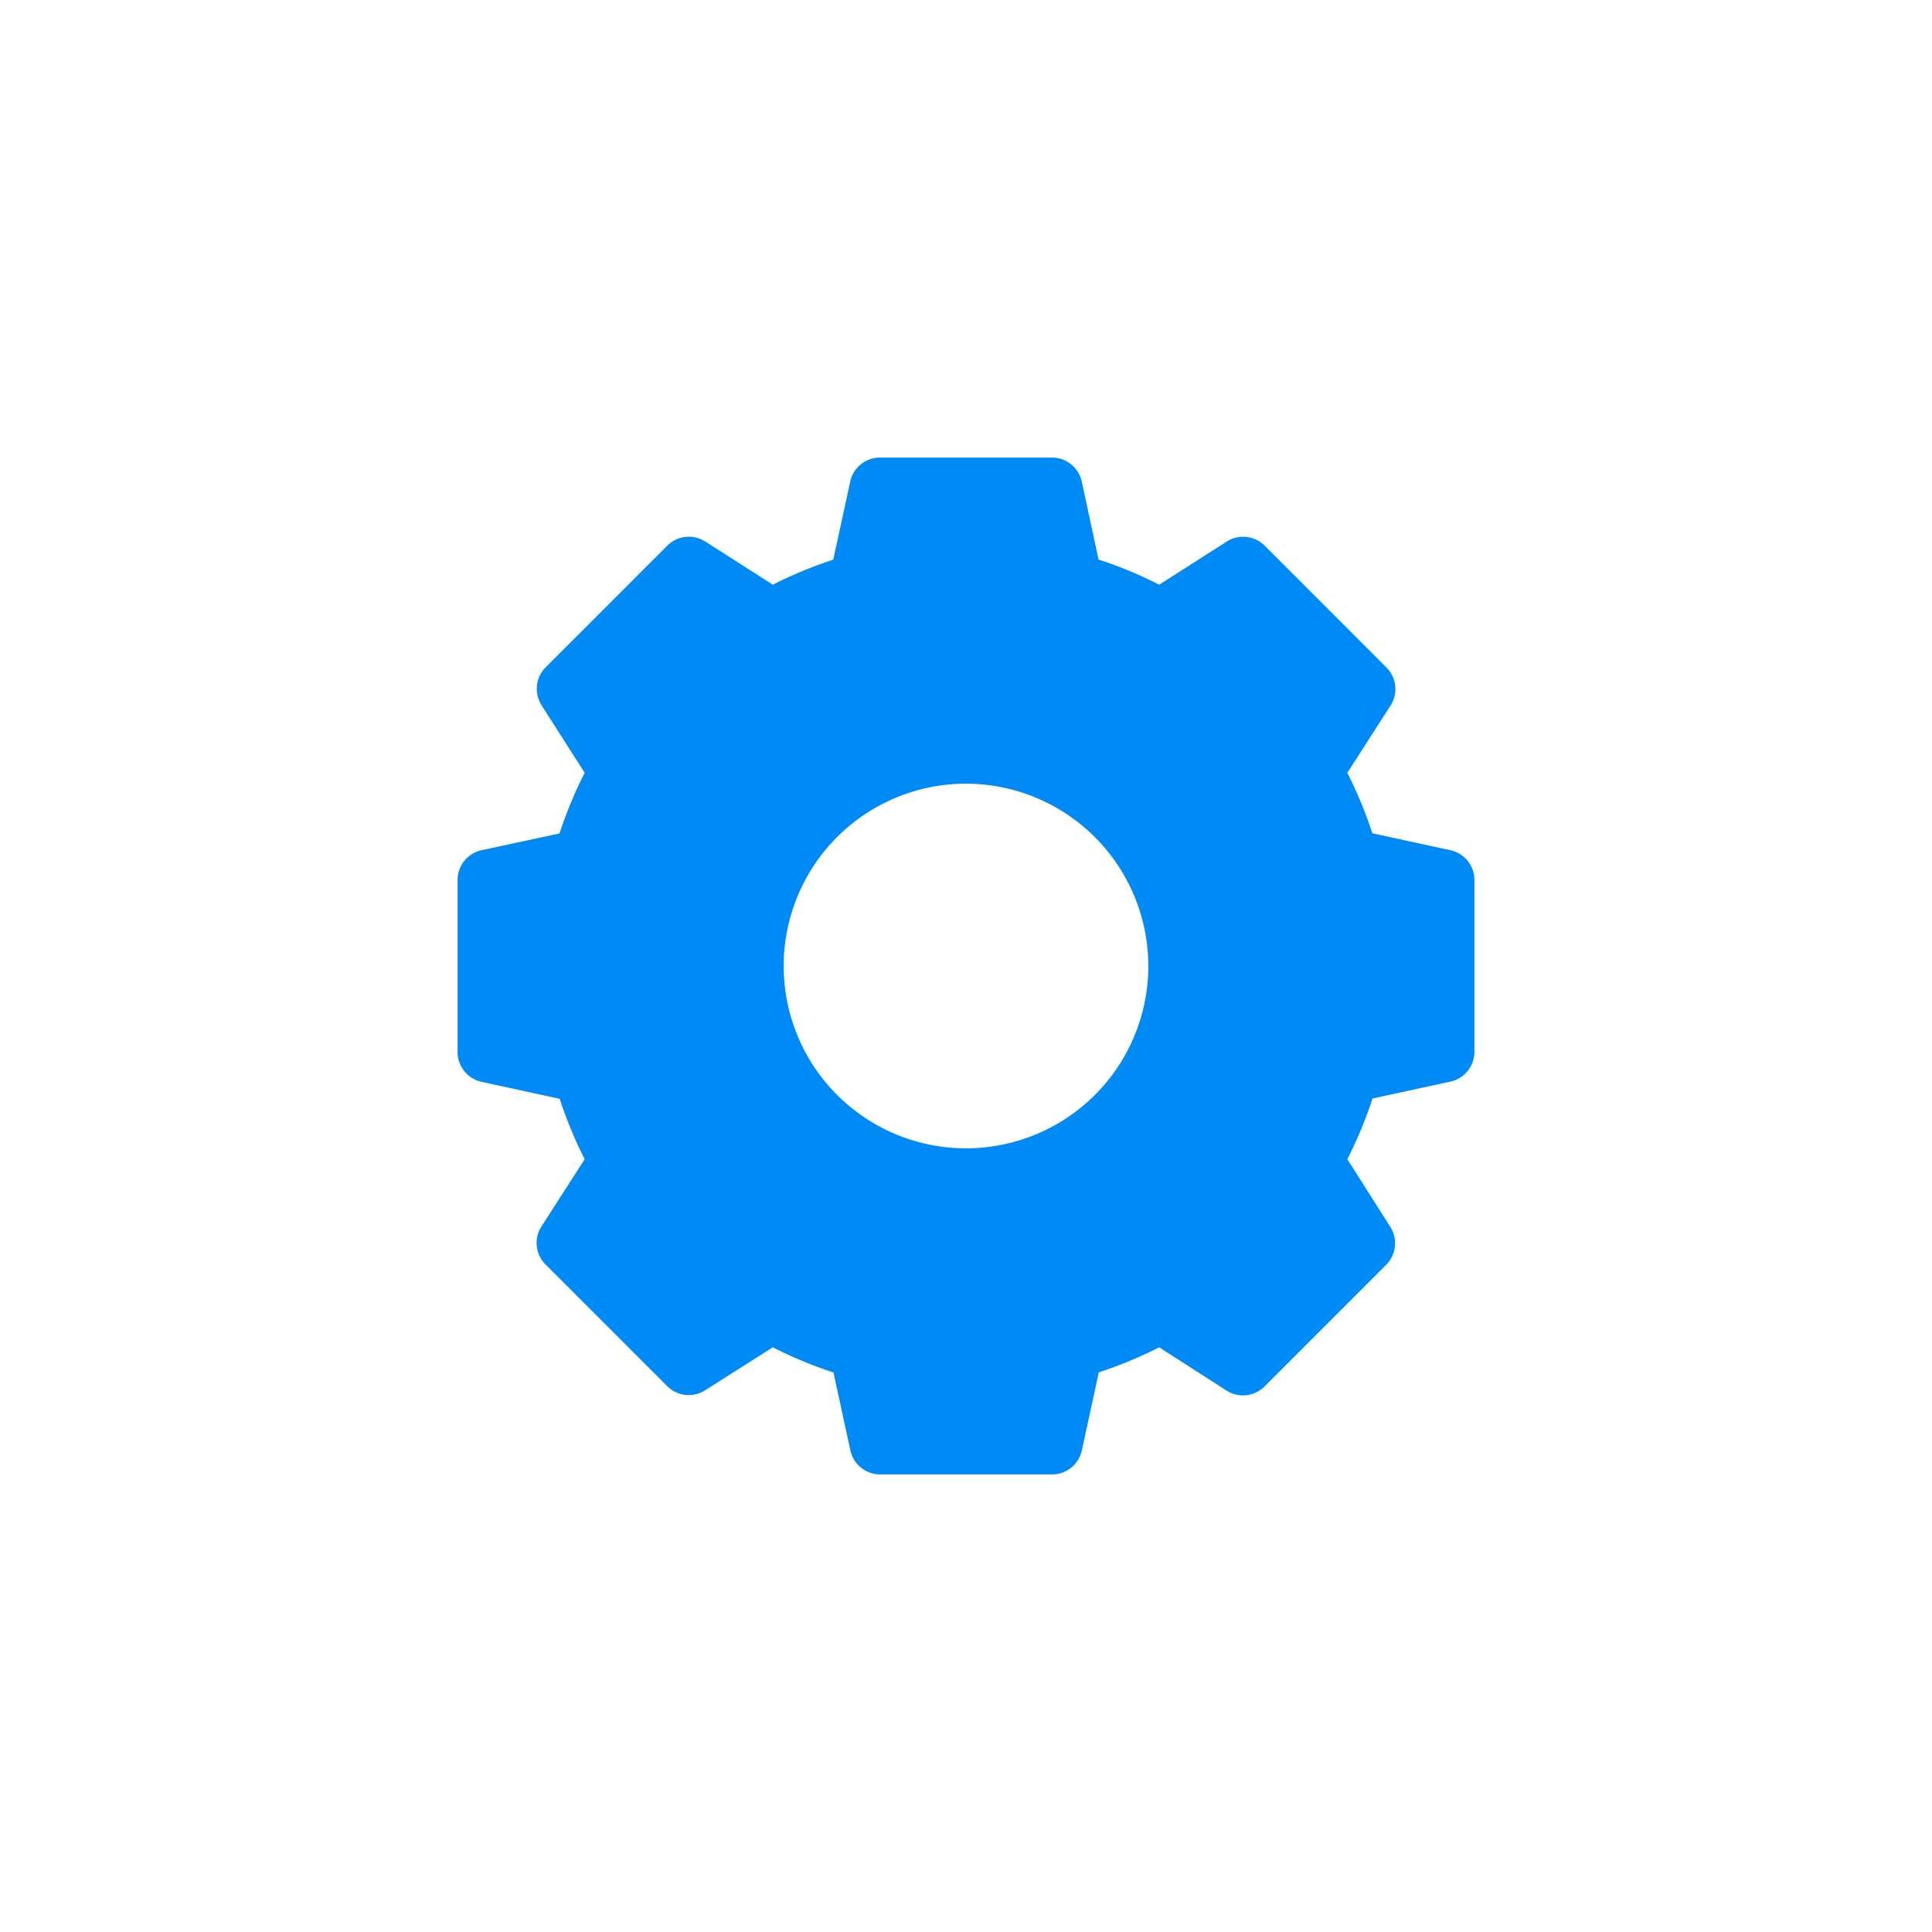 <svg xmlns="http://www.w3.org/2000/svg" xmlns:xlink="http://www.w3.org/1999/xlink" width="38" height="38" viewBox="0 0 38 38">
  <defs>
    <filter id="gear" x="0" y="0" width="38" height="38" filterUnits="userSpaceOnUse">
      <feOffset dy="3" input="SourceAlpha"/>
      <feGaussianBlur stdDeviation="3" result="blur"/>
      <feFlood flood-opacity="0.161"/>
      <feComposite operator="in" in2="blur"/>
      <feComposite in="SourceGraphic"/>
    </filter>
  </defs>
  <g transform="matrix(1, 0, 0, 1, 0, 0)" filter="url(#gear)">
    <path id="gear-2" data-name="gear" d="M19.529,7.723l-1.537-.334A8.366,8.366,0,0,0,17.5,6.2l.851-1.324a.6.6,0,0,0-.08-.746L15.874,1.732a.6.6,0,0,0-.746-.08L13.8,2.5a8.366,8.366,0,0,0-1.193-.495L12.277.471A.6.6,0,0,0,11.693,0H8.307a.6.6,0,0,0-.584.471L7.389,2.008A8.366,8.366,0,0,0,6.2,2.5L4.872,1.651a.6.6,0,0,0-.746.08L1.732,4.126a.6.6,0,0,0-.08.746L2.5,6.2a8.366,8.366,0,0,0-.495,1.193L.471,7.723A.6.6,0,0,0,0,8.307v3.387a.6.6,0,0,0,.471.584l1.537.334A8.366,8.366,0,0,0,2.5,13.8l-.851,1.324a.6.6,0,0,0,.08.746l2.395,2.395a.6.6,0,0,0,.746.08L6.2,17.5a8.366,8.366,0,0,0,1.193.495l.334,1.537A.6.6,0,0,0,8.307,20h3.387a.6.6,0,0,0,.584-.471l.334-1.537A8.366,8.366,0,0,0,13.8,17.5l1.324.851a.6.6,0,0,0,.746-.08l2.395-2.395a.6.6,0,0,0,.08-.746L17.5,13.8a8.366,8.366,0,0,0,.495-1.193l1.537-.334A.6.6,0,0,0,20,11.693V8.307A.6.6,0,0,0,19.529,7.723ZM13.586,10A3.586,3.586,0,1,1,10,6.414,3.59,3.59,0,0,1,13.586,10Zm0,0" transform="translate(9 6)" fill="#008af6"/>
  </g>
</svg>
